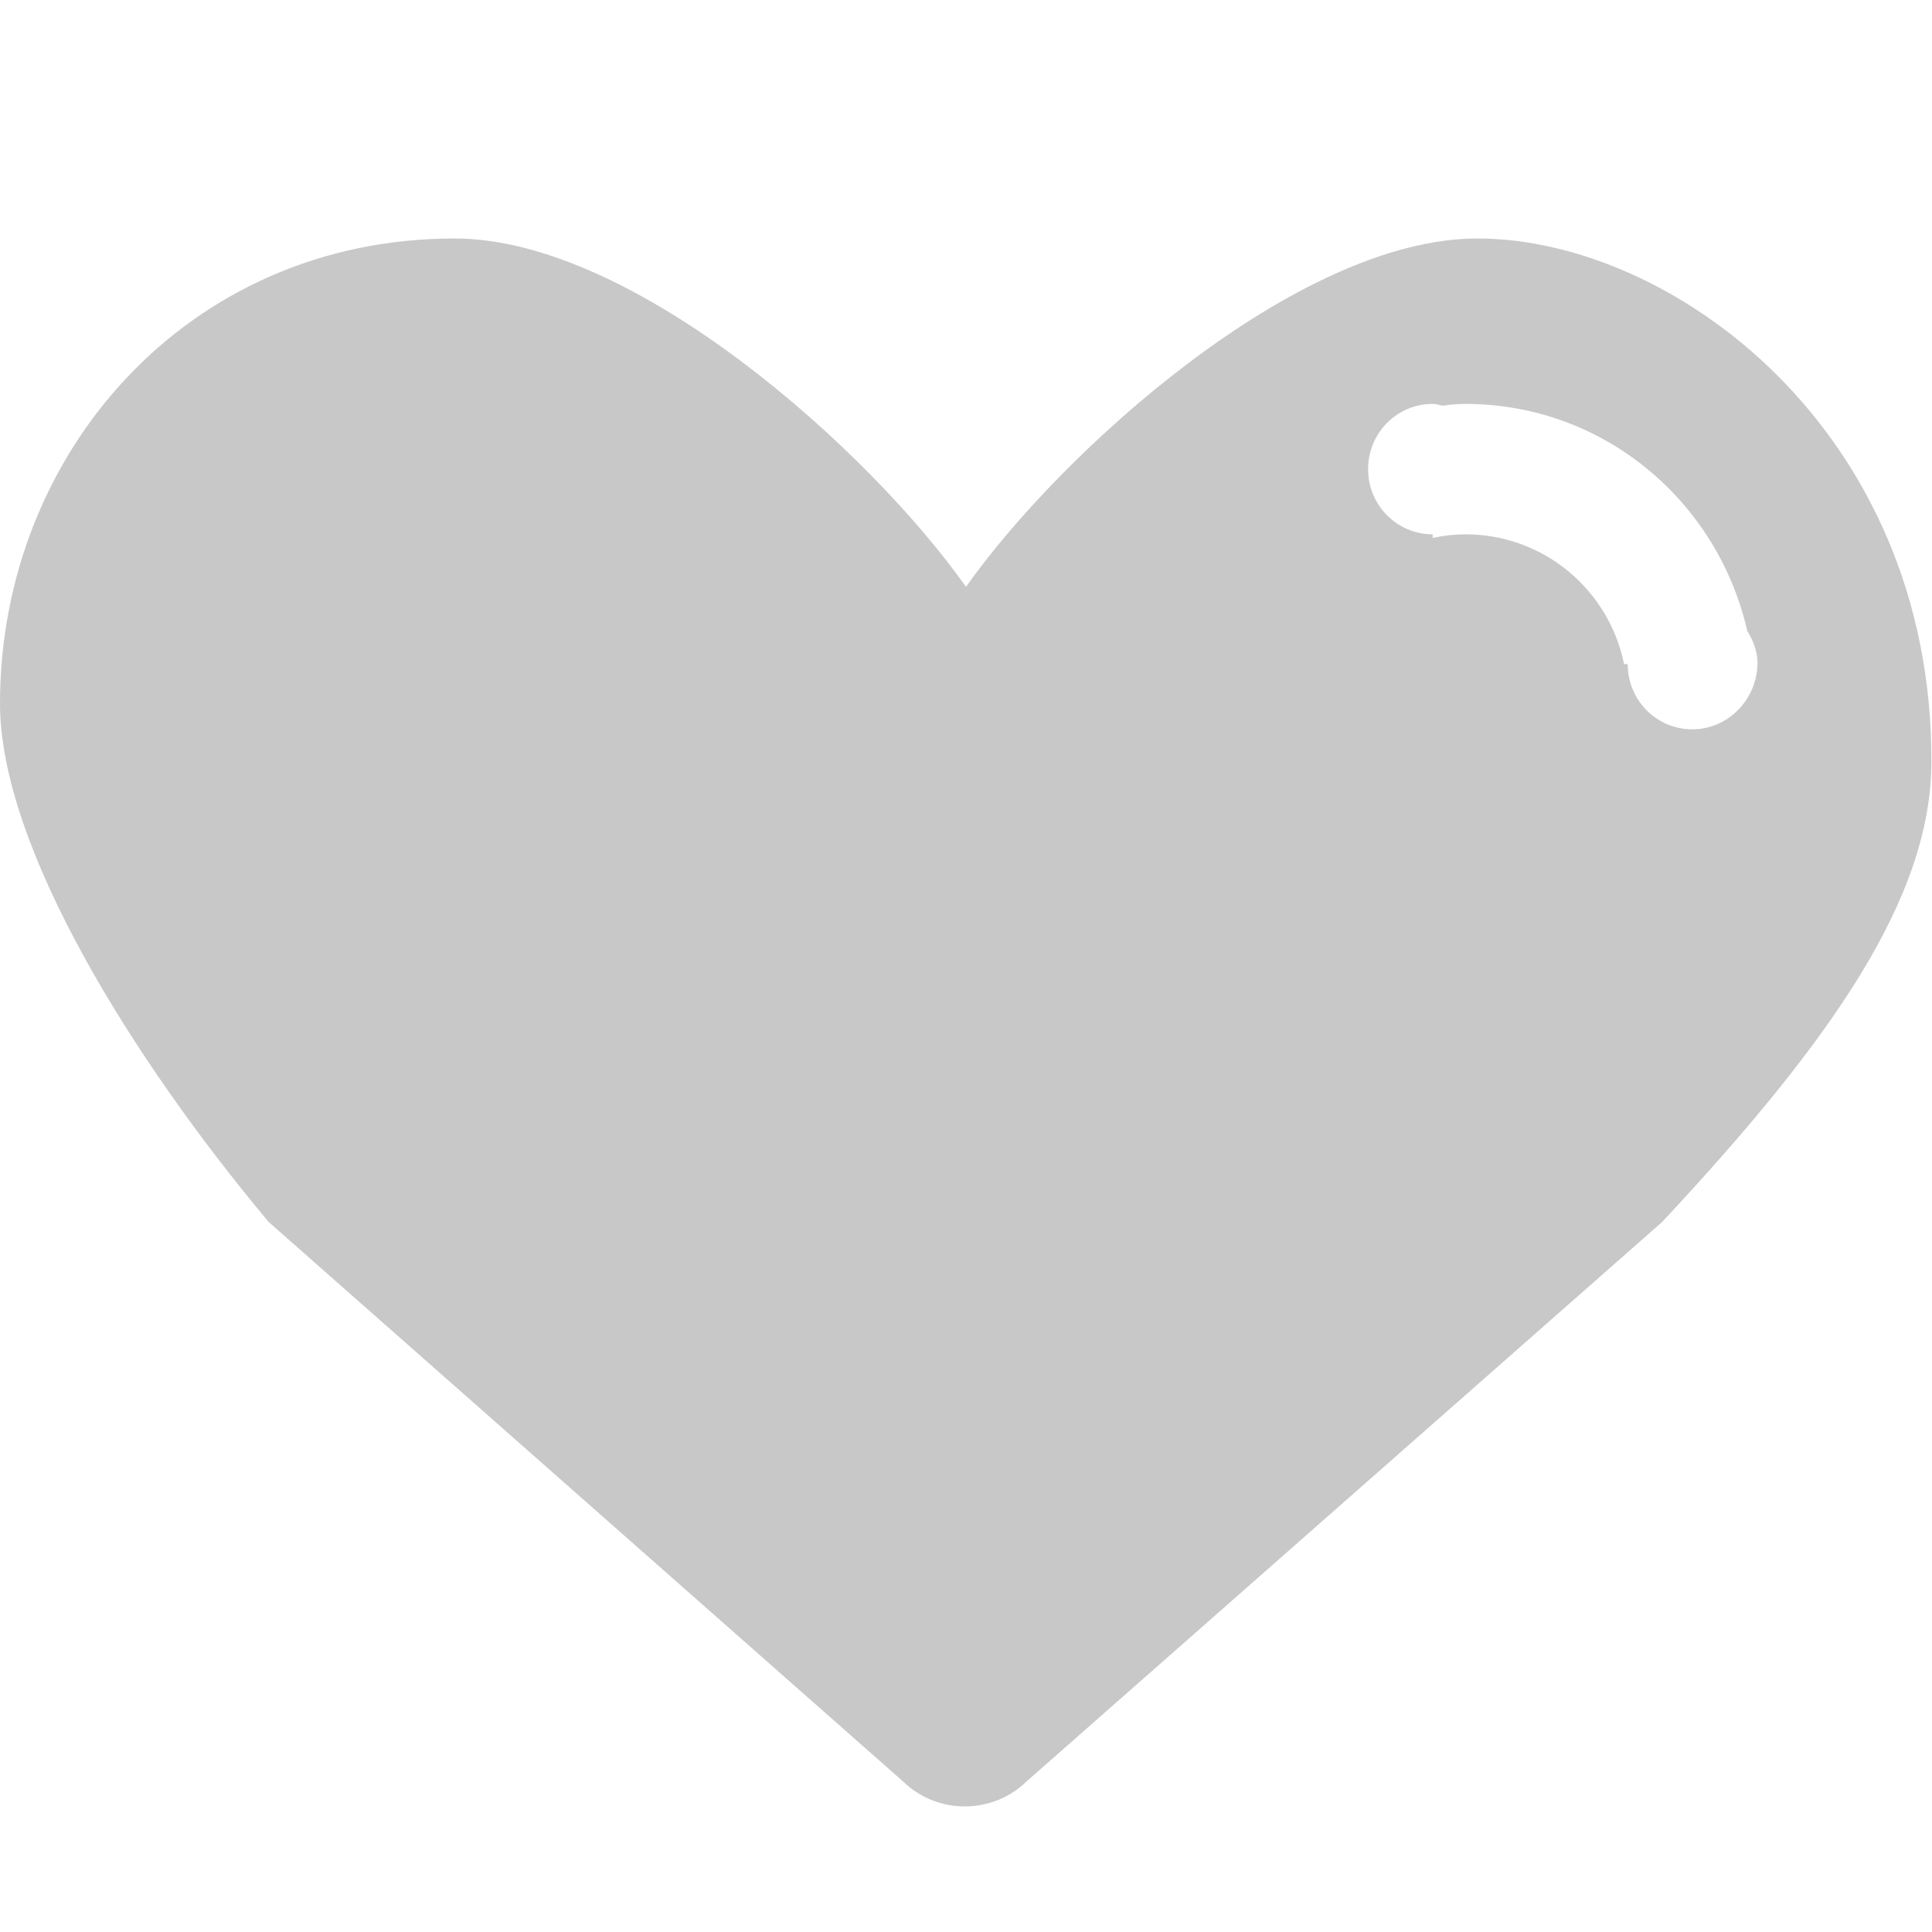 <?xml version="1.0" encoding="utf-8"?>
<!-- Generator: Adobe Illustrator 23.0.0, SVG Export Plug-In . SVG Version: 6.00 Build 0)  -->
<svg version="1.1" id="图层_1" xmlns="http://www.w3.org/2000/svg" xmlns:xlink="http://www.w3.org/1999/xlink" x="0px" y="0px"
	 viewBox="0 0 32 32" style="enable-background:new 0 0 32 32;" xml:space="preserve">
<style type="text/css">
	.st0{fill-rule:evenodd;clip-rule:evenodd;fill:#C8C8C8;}
</style>
<g>
	<g>
		<path class="st0" d="M24.47,3.95c-2.98,0-6.88,3.52-8.47,5.77c-1.59-2.25-5.49-5.77-8.47-5.77C3.1,3.95,0,7.52,0,11.65
			c0,2.37,2.19,5.89,4.45,8.59l10.5,9.26c0.57,0.56,1.49,0.56,2.06,0l10.52-9.26c2.82-3.02,4.46-5.38,4.46-7.63
			C32,7.12,27.69,3.95,24.47,3.95z M28.03,12.08c-0.59,0-1.07-0.48-1.07-1.08H26.9c-0.25-1.23-1.33-2.15-2.63-2.15
			c-0.18,0-0.36,0.02-0.54,0.06V8.85c-0.59,0-1.07-0.48-1.07-1.08s0.48-1.08,1.07-1.08c0.06,0,0.11,0.02,0.17,0.03
			c0.12-0.02,0.24-0.03,0.37-0.03c2.29,0,4.18,1.61,4.67,3.76c0.1,0.16,0.17,0.34,0.17,0.54C29.1,11.59,28.62,12.08,28.03,12.08z"/>
	</g>
</g>
</svg>
